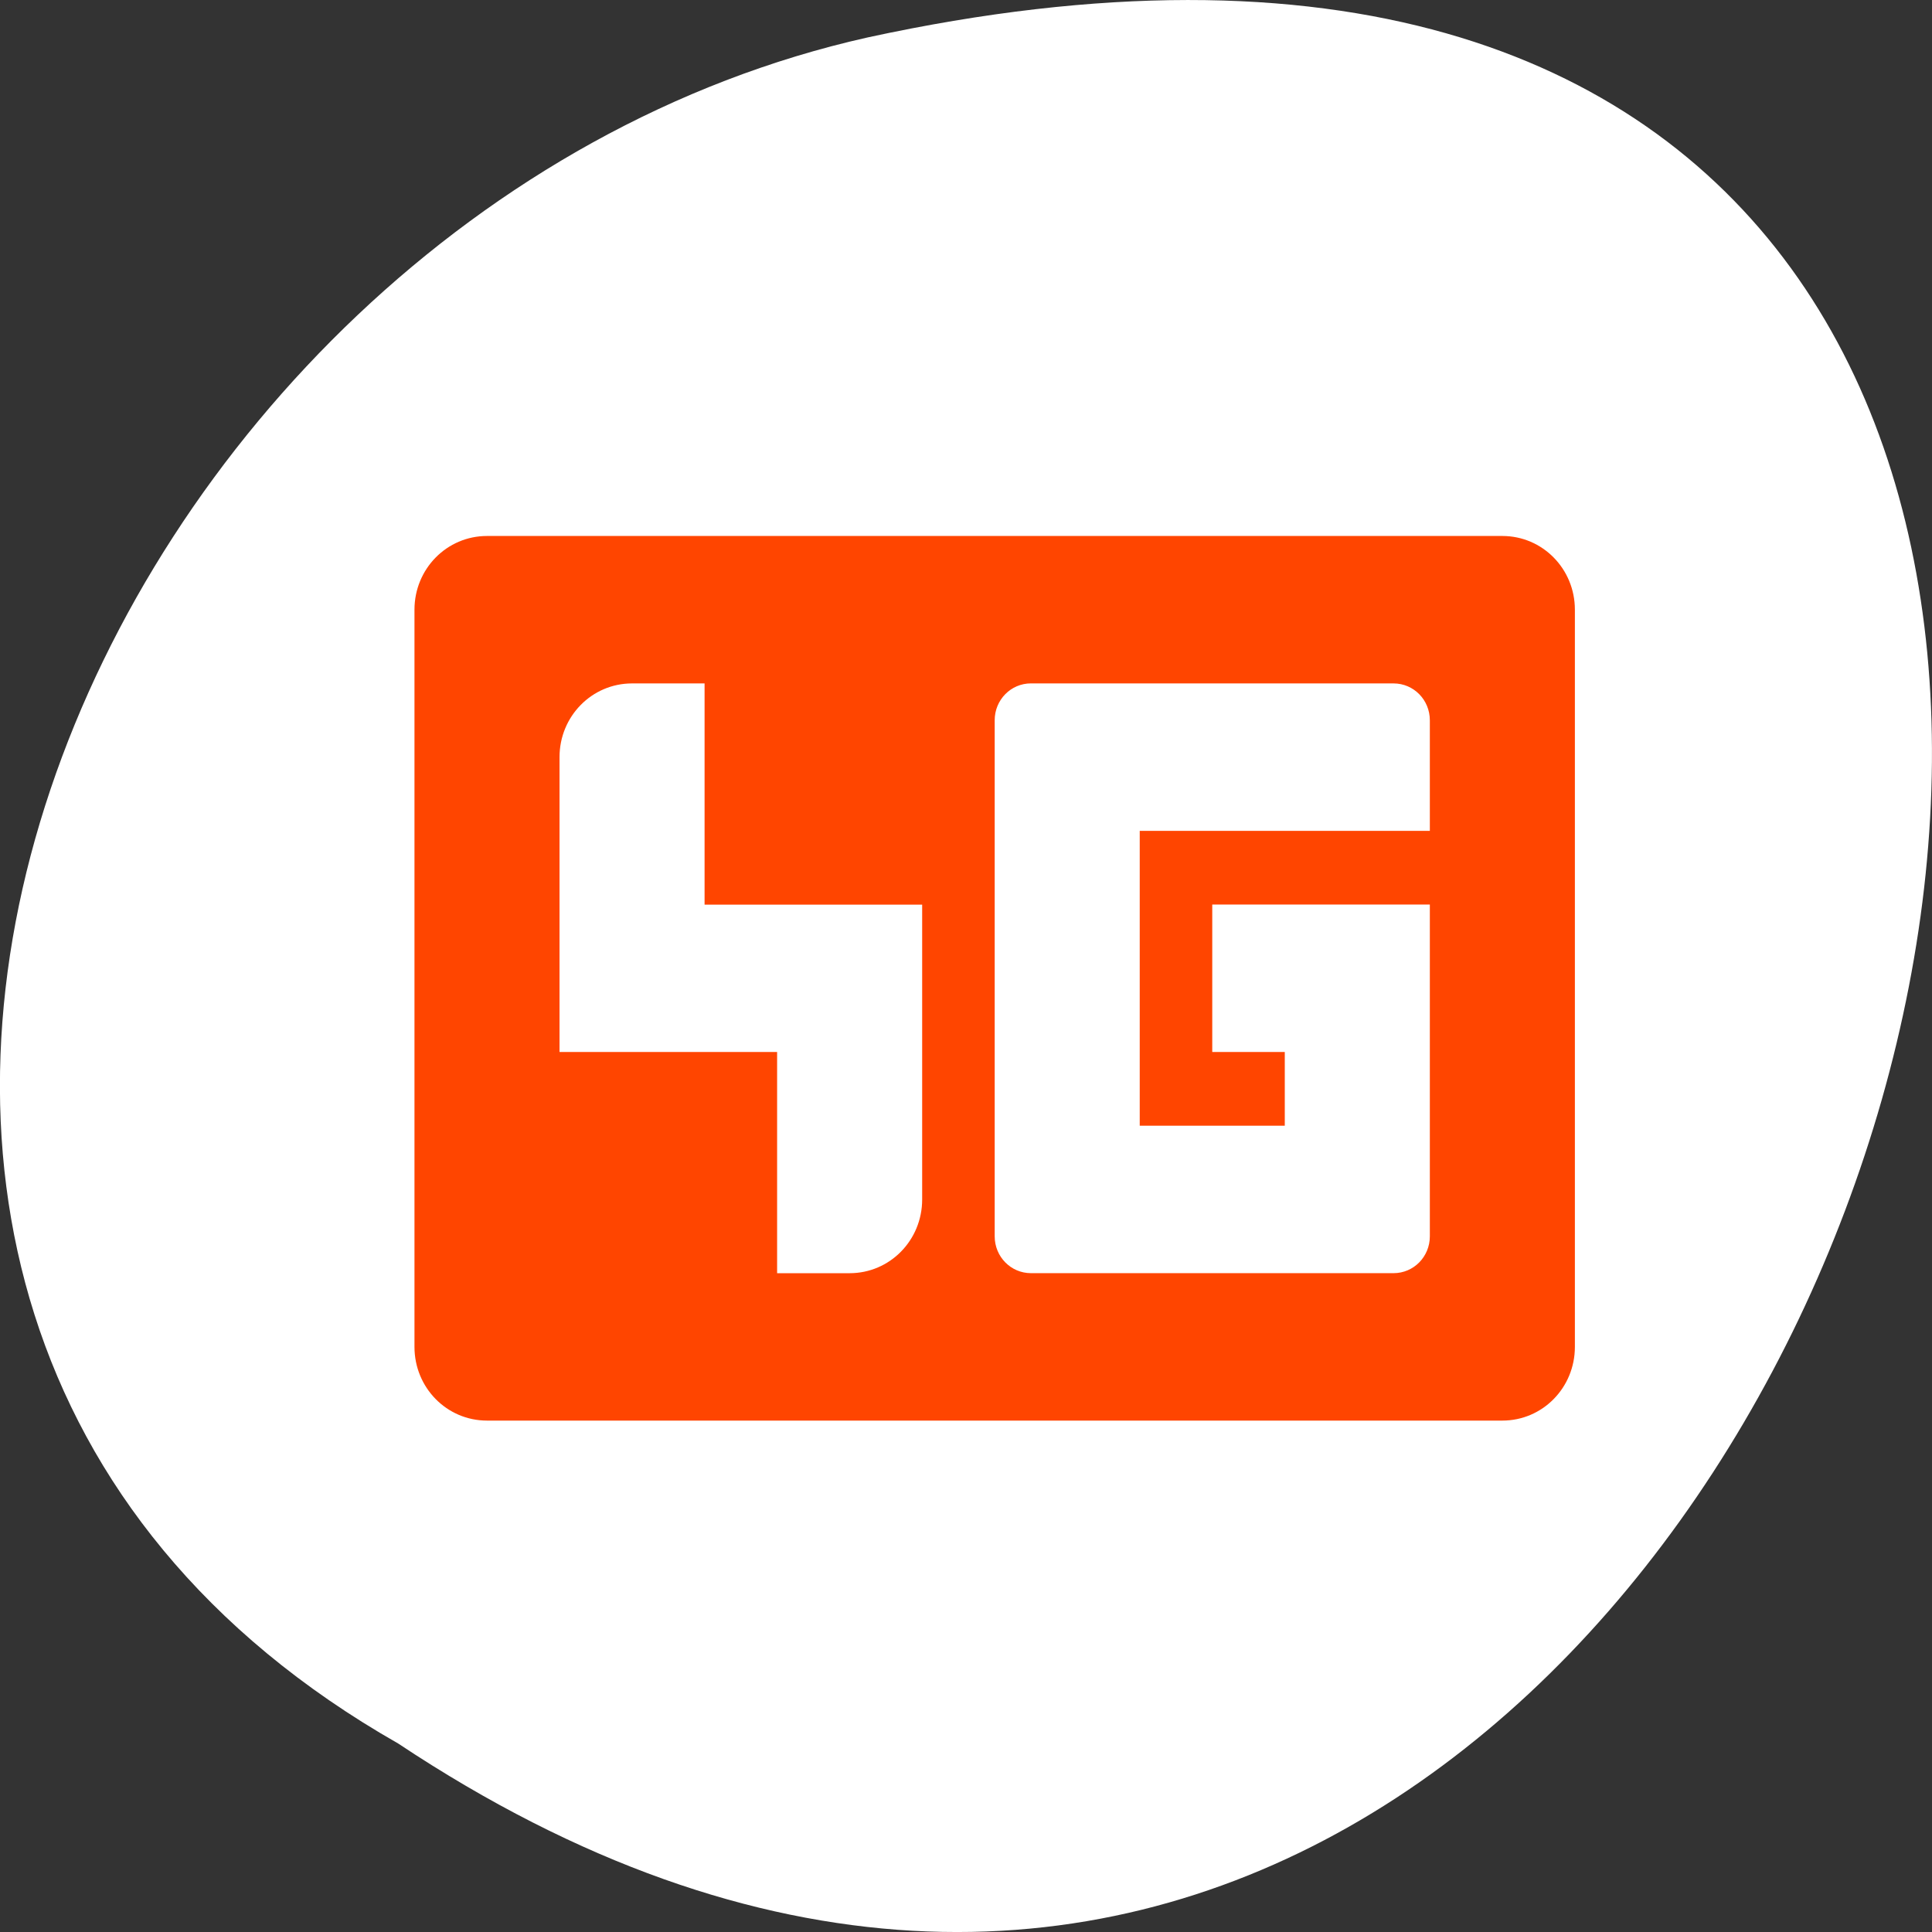 <svg xmlns="http://www.w3.org/2000/svg" viewBox="0 0 256 256"><rect x="0" y="0" width="256" height="256" fill="#333333" stroke="none"/><defs><clipPath><rect width="46" height="46" x="1" y="1" rx="4" style="fill:#1890d0;stroke-width:1"/></clipPath><clipPath><rect width="46" height="46" x="1" y="1" rx="4" style="fill:#1890d0;stroke-width:1"/></clipPath><clipPath><rect width="46" height="46" x="1" y="1" rx="4" style="fill:#1890d0;stroke-width:1"/></clipPath><clipPath><rect width="46" height="46" x="1" y="1" rx="4" style="fill:#1890d0;stroke-width:1"/></clipPath><clipPath><rect width="46" height="46" x="1" y="1" rx="4" style="fill:#1890d0;stroke-width:1"/></clipPath><clipPath><rect width="46" height="46" x="1" y="1" rx="4" style="fill:#1890d0;stroke-width:1"/></clipPath><clipPath><rect width="46" height="46" x="1" y="1" rx="4" style="fill:#1890d0;stroke-width:1"/></clipPath><clipPath><rect width="46" height="46" x="1" y="1" rx="4" style="fill:#1890d0;stroke-width:1"/></clipPath><clipPath><rect width="46" height="46" x="1" y="1" rx="4" style="fill:#1890d0;stroke-width:1"/></clipPath><clipPath><rect width="46" height="46" x="1" y="1" rx="4" style="fill:#1890d0;stroke-width:1"/></clipPath><clipPath><rect width="46" height="46" x="1" y="1" rx="4" style="fill:#1890d0;stroke-width:1"/></clipPath><clipPath><rect width="46" height="46" x="1" y="1" rx="4" style="fill:#1890d0;stroke-width:1"/></clipPath><clipPath><rect width="46" height="46" x="1" y="1" rx="4" style="fill:#1890d0;stroke-width:1"/></clipPath><clipPath><rect width="46" height="46" x="1" y="1" rx="4" style="fill:#1890d0;stroke-width:1"/></clipPath></defs><g transform="translate(0 -796.36)"><path d="m -1374.42 1658.71 c 127.95 -192.46 -280.09 -311 -226.07 -62.2 23.02 102.82 167.39 165.22 226.07 62.2 z" transform="matrix(0 1 -1 0 1711.48 2401.81)" style="fill:#ffffff;color:#000"/><path d="m 64.53 867.38 c -5.324 0 -9.61 4.357 -9.61 9.768 v 97.68 c 0 5.412 4.286 9.768 9.61 9.768 h 134.54 c 5.324 0 9.61 -4.357 9.61 -9.768 v -97.68 c 0 -5.412 -4.286 -9.768 -9.61 -9.768 h -134.54 z m 19.22 19.537 h 9.61 v 29.31 h 28.831 v 39.07 c 0 5.412 -4.286 9.768 -9.61 9.768 h -9.61 v -29.31 h -28.831 v -39.07 c 0 -5.412 4.286 -9.768 9.61 -9.768 z m 52.856 0 h 48.05 c 2.662 0 4.805 2.178 4.805 4.884 v 14.653 h -38.441 v 39.07 h 19.22 v -9.768 h -9.61 v -19.537 h 28.831 v 43.958 c 0 2.706 -2.143 4.884 -4.805 4.884 h -48.05 c -2.662 0 -4.805 -2.178 -4.805 -4.884 v -68.38 c 0 -2.706 2.143 -4.884 4.805 -4.884 z" style="fill:#ff4500"/></g></svg>